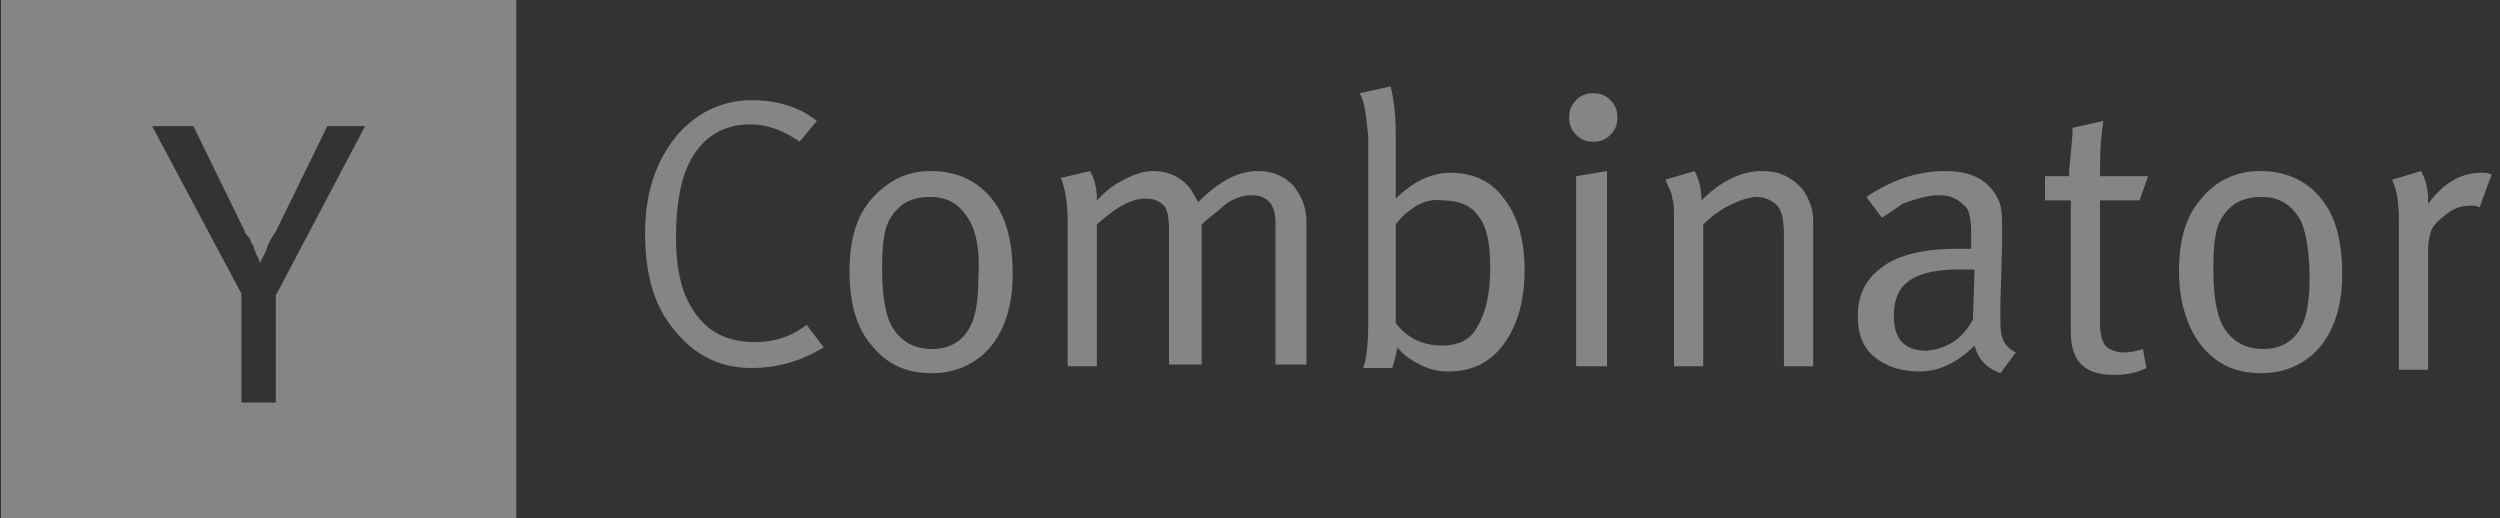 <svg fill="none" viewBox="0 0 164 34"><rect x="0" y="0" width="164" height="34" fill="#333333" stroke="none"/><g fill="#fff" clip-path="url(#clip0)" opacity=".4"><path fill-rule="evenodd" d="M.063 0h33.805v34H.063V0zM9.98 8.273l5.86 10.994v7.14h2.253V19.38l5.86-11.107h-2.48l-3.38 6.914c-.225.34-.45.68-.563 1.02-.065.26-.167.447-.264.622-.071.13-.14.253-.187.398a.572.572 0 01-.113-.227c-.028-.085-.056-.17-.113-.227a1.959 1.959 0 01-.112-.283 1.967 1.967 0 00-.113-.283v-.114l-.113-.113a2.218 2.218 0 01-.092-.216.595.595 0 00-.133-.237c-.113-.113-.225-.227-.225-.34l-3.38-6.914H9.98z" clip-rule="evenodd"/><path d="M49.305 6.573c1.69 0 3.155.454 4.282 1.36l-1.127 1.36c-1.014-.68-2.028-1.133-3.267-1.133-1.916 0-3.381 1.02-4.17 2.947-.45 1.133-.676 2.606-.676 4.533 0 1.473.225 2.72.563 3.627.902 2.153 2.367 3.173 4.62 3.173 1.24 0 2.367-.34 3.381-1.133l1.127 1.473c-1.465.907-3.043 1.36-4.733 1.36-2.028 0-3.718-.793-5.07-2.493-1.353-1.587-1.916-3.74-1.916-6.347s.676-4.647 2.028-6.347c1.24-1.473 2.93-2.38 4.958-2.38zm6.423 11.22c0-2.04.45-3.626 1.465-4.76 1.014-1.133 2.254-1.813 3.831-1.813 1.803 0 3.268.68 4.282 2.153.789 1.134 1.127 2.72 1.127 4.647 0 2.267-.676 4.08-1.916 5.213-.901.794-2.028 1.247-3.38 1.247-1.69 0-2.93-.567-3.944-1.813-1.014-1.134-1.465-2.834-1.465-4.874zm7.888-3.286c-.564-1.02-1.352-1.587-2.592-1.587s-2.028.453-2.592 1.36c-.45.68-.563 1.813-.563 3.287 0 1.926.225 3.286.789 4.08.563.793 1.352 1.246 2.479 1.246 1.352 0 2.253-.68 2.704-1.926.226-.68.338-1.587.338-2.72.113-1.7-.112-2.947-.563-3.74zm6.423.226c0-1.246-.113-2.266-.451-3.06l1.916-.453c.337.567.45 1.247.45 1.813v.114c.45-.454.902-.907 1.578-1.247.788-.453 1.465-.68 2.14-.68 1.015 0 1.916.453 2.48 1.247.112.226.338.566.45.793 1.353-1.36 2.592-2.04 3.944-2.04.902 0 1.69.34 2.254.907.563.68.901 1.473.901 2.38v9.406h-2.028V14.62c0-1.247-.563-1.813-1.577-1.813-.564 0-1.24.226-1.803.68-.226.226-.676.566-1.24 1.02l-.225.226v9.18h-2.141v-8.84c0-.793-.113-1.36-.338-1.586-.338-.34-.676-.454-1.24-.454-.901 0-1.915.567-3.155 1.7v9.294H70.04v-9.294zM89.194 6.12l2.029-.453c.225.906.338 1.926.338 3.173v4.193c1.126-1.133 2.366-1.7 3.605-1.7 1.465 0 2.705.567 3.494 1.7.901 1.134 1.352 2.72 1.352 4.647 0 2.04-.45 3.627-1.352 4.873-.902 1.247-2.141 1.814-3.606 1.814-.676 0-1.24-.114-1.916-.454-.676-.34-1.127-.68-1.465-1.133-.112.567-.225 1.02-.338 1.36H89.42c.225-.567.338-1.587.338-3.173v-11.9c-.113-1.36-.226-2.38-.564-2.947zm3.268 7.707a3.44 3.44 0 00-.901.906v6.46c.788 1.02 1.803 1.474 3.042 1.474 1.014 0 1.803-.34 2.254-1.134.563-.906.901-2.153.901-3.966 0-1.587-.225-2.72-.789-3.4-.45-.68-1.24-1.02-2.366-1.02-.676-.114-1.465.113-2.14.68zm10.48-6.12c0-.454.113-.794.451-1.134.338-.34.676-.453 1.126-.453.451 0 .789.113 1.127.453.338.34.451.68.451 1.134 0 .453-.113.793-.451 1.133-.338.34-.676.453-1.127.453-.45 0-.788-.113-1.126-.453-.338-.34-.451-.68-.451-1.133zm.451 16.32V11.56l2.028-.34v12.807h-2.028zm6.422-9.294c0-.906 0-1.473-.112-1.7 0-.34-.226-.68-.451-1.246l1.916-.567c.338.68.45 1.247.45 1.927 1.24-1.247 2.592-1.927 3.944-1.927.676 0 1.24.113 1.803.453s1.014.794 1.24 1.36c.225.454.338.907.338 1.474v9.52h-1.916v-8.5c0-1.02-.113-1.7-.451-2.04a1.861 1.861 0 00-1.352-.567c-.451 0-1.127.227-1.803.567a6.57 6.57 0 00-1.69 1.246v9.294h-1.916v-9.294zm13.635-.453l-1.015-1.36c1.691-1.133 3.381-1.7 5.184-1.7 1.803 0 2.93.68 3.493 1.927.225.453.225 1.133.225 2.153v.68l-.112 4.08v.567c0 .68 0 1.133.112 1.473.113.453.451.793.902 1.02l-1.014 1.36c-.902-.34-1.465-.907-1.691-1.813-1.126 1.133-2.366 1.7-3.605 1.7-1.24 0-2.254-.34-3.043-1.02-.676-.567-1.014-1.474-1.014-2.607 0-1.473.563-2.493 1.69-3.287 1.127-.793 2.817-1.133 4.846-1.133h.901v-.907c0-1.02-.113-1.7-.451-1.926-.45-.454-.901-.68-1.69-.68-.676 0-1.465.226-2.366.566-.338.227-.789.567-1.352.907zm5.972 6.687l.112-3.287h-1.014c-1.803 0-2.929.34-3.606 1.02-.45.453-.676 1.133-.676 2.04 0 1.473.676 2.267 2.141 2.267 1.353-.114 2.367-.794 3.043-2.04zm8.339-9.407h3.155l-.564 1.587h-2.591v8.046c0 .68.112 1.134.338 1.474.225.226.676.453 1.239.453.451 0 .902-.113 1.24-.227l.225 1.247c-.676.34-1.352.453-2.141.453-1.916 0-2.817-.906-2.817-2.833v-8.613h-1.69V11.56h1.577v-.227c0-.226.113-1.133.226-2.606v-.34l2.028-.454c-.225 1.36-.225 2.607-.225 3.627zm5.183 6.233c0-2.04.451-3.626 1.465-4.76.902-1.133 2.254-1.813 3.831-1.813 1.803 0 3.268.68 4.282 2.153.789 1.134 1.127 2.72 1.127 4.647 0 2.267-.676 4.08-1.915 5.213-.902.794-2.029 1.247-3.381 1.247-1.69 0-2.93-.567-3.944-1.813-.901-1.134-1.465-2.834-1.465-4.874zm8.001-3.286c-.564-1.02-1.352-1.587-2.592-1.587-1.239 0-2.028.453-2.592 1.36-.45.68-.563 1.813-.563 3.287 0 1.926.225 3.286.789 4.08.563.793 1.352 1.246 2.479 1.246 1.352 0 2.253-.68 2.704-1.926.225-.68.338-1.587.338-2.72 0-1.7-.225-2.947-.563-3.74zm6.422 0c0-1.134-.113-2.04-.451-2.72l1.916-.567c.338.68.45 1.247.45 1.927v.226c1.014-1.36 2.141-2.04 3.493-2.04.226 0 .451 0 .677.114l-.789 2.153c-.226-.113-.451-.113-.564-.113-.45 0-1.014.113-1.464.453-.451.34-.902.68-1.127 1.133-.113.34-.226.794-.226 1.36v7.82h-1.915v-9.746z"/></g><defs><clipPath id="clip0"><path fill="#fff" d="M0 0h163.389v34H0z" transform="translate(.063)"/></clipPath></defs></svg>